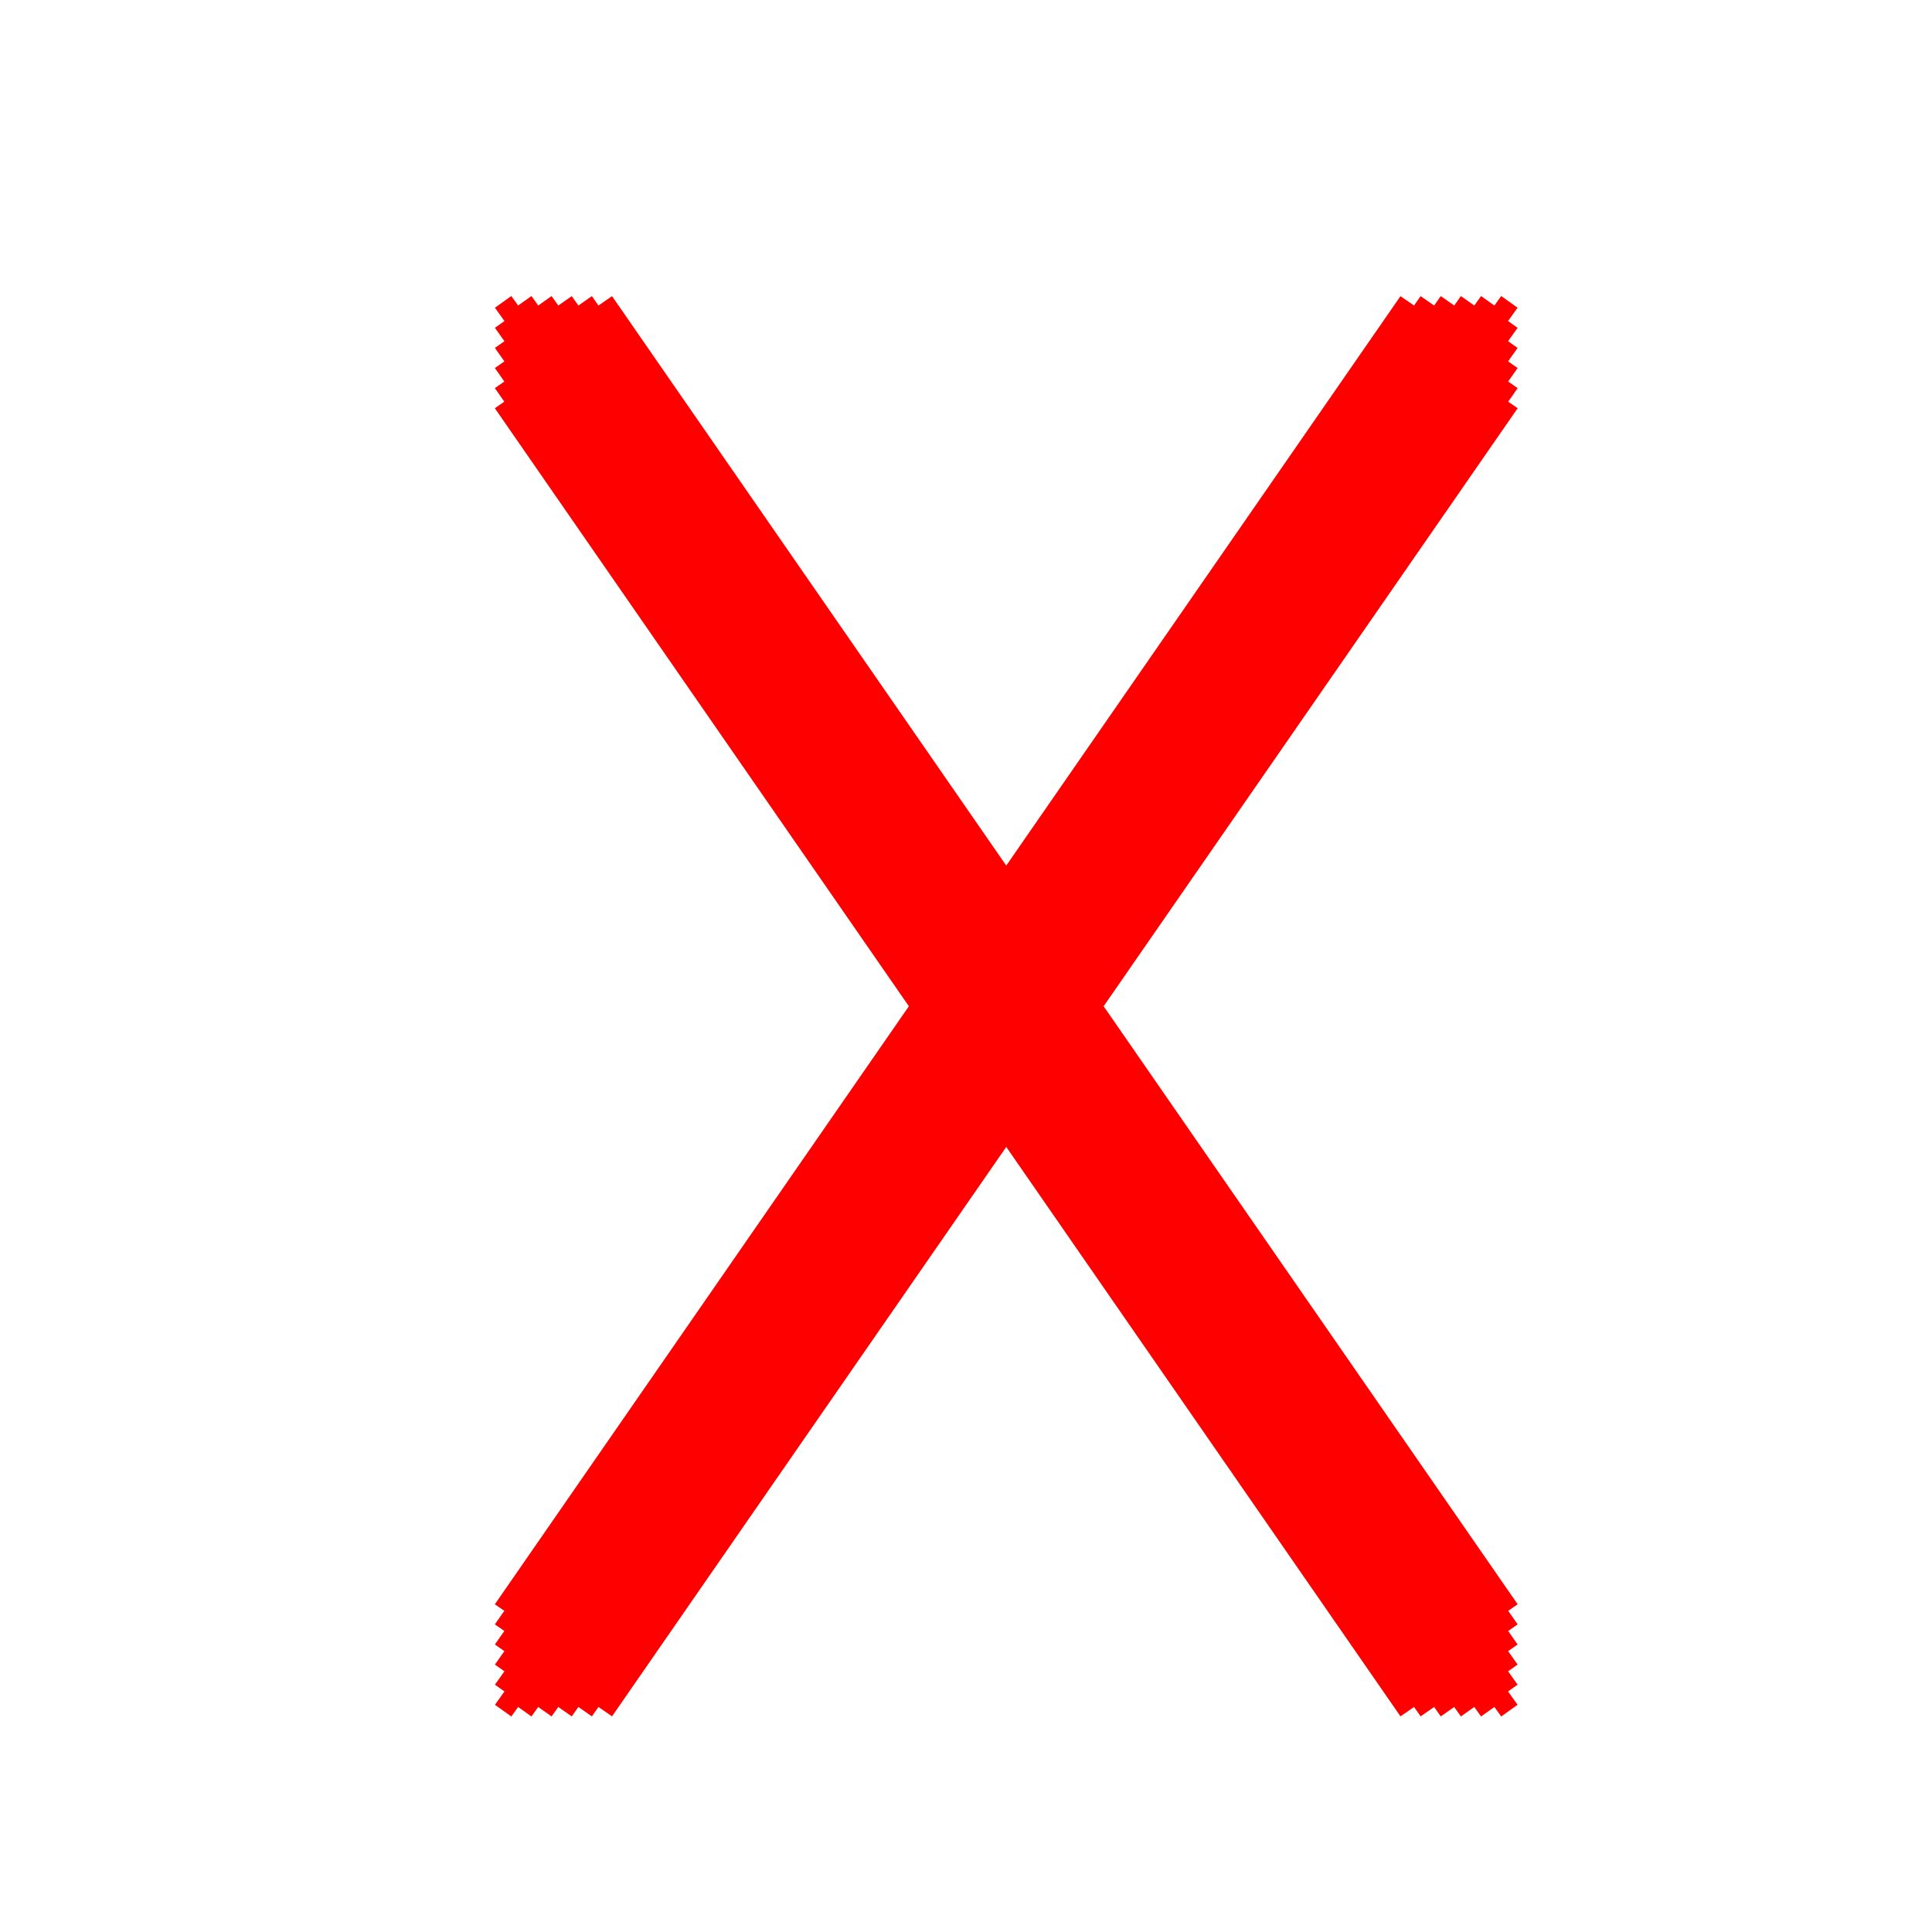 <svg xmlns="http://www.w3.org/2000/svg" height="96" width="96">
  <line x1="25" y1="20" x2="70" y2="85" style="stroke:rgb(255,0,0);stroke-width:1" />
  <line x1="25" y1="19" x2="71" y2="85" style="stroke:rgb(255,0,0);stroke-width:1" />
  <line x1="25" y1="18" x2="72" y2="85" style="stroke:rgb(255,0,0);stroke-width:1" />
  <line x1="25" y1="17" x2="73" y2="85" style="stroke:rgb(255,0,0);stroke-width:1" />
  <line x1="25" y1="16" x2="74" y2="85" style="stroke:rgb(255,0,0);stroke-width:1" />
  <line x1="25" y1="15" x2="75" y2="85" style="stroke:rgb(255,0,0);stroke-width:1" />
  <line x1="26" y1="15" x2="75" y2="84" style="stroke:rgb(255,0,0);stroke-width:1" />
  <line x1="27" y1="15" x2="75" y2="83" style="stroke:rgb(255,0,0);stroke-width:1" />
  <line x1="28" y1="15" x2="75" y2="82" style="stroke:rgb(255,0,0);stroke-width:1" />
  <line x1="29" y1="15" x2="75" y2="81" style="stroke:rgb(255,0,0);stroke-width:1" />
  <line x1="30" y1="15" x2="75" y2="80" style="stroke:rgb(255,0,0);stroke-width:1" />

  <line x1="25" y1="80" x2="70" y2="15" style="stroke:rgb(255,0,0);stroke-width:1" />
  <line x1="25" y1="81" x2="71" y2="15" style="stroke:rgb(255,0,0);stroke-width:1" />
  <line x1="25" y1="82" x2="72" y2="15" style="stroke:rgb(255,0,0);stroke-width:1" />  
  <line x1="25" y1="83" x2="73" y2="15" style="stroke:rgb(255,0,0);stroke-width:1" />  
  <line x1="25" y1="84" x2="74" y2="15" style="stroke:rgb(255,0,0);stroke-width:1" />  
  <line x1="25" y1="85" x2="75" y2="15" style="stroke:rgb(255,0,0);stroke-width:1" />
  <line x1="26" y1="85" x2="75" y2="16" style="stroke:rgb(255,0,0);stroke-width:1" />
  <line x1="27" y1="85" x2="75" y2="17" style="stroke:rgb(255,0,0);stroke-width:1" />
  <line x1="28" y1="85" x2="75" y2="18" style="stroke:rgb(255,0,0);stroke-width:1" />
  <line x1="29" y1="85" x2="75" y2="19" style="stroke:rgb(255,0,0);stroke-width:1" />
  <line x1="30" y1="85" x2="75" y2="20" style="stroke:rgb(255,0,0);stroke-width:1" />

</svg>
